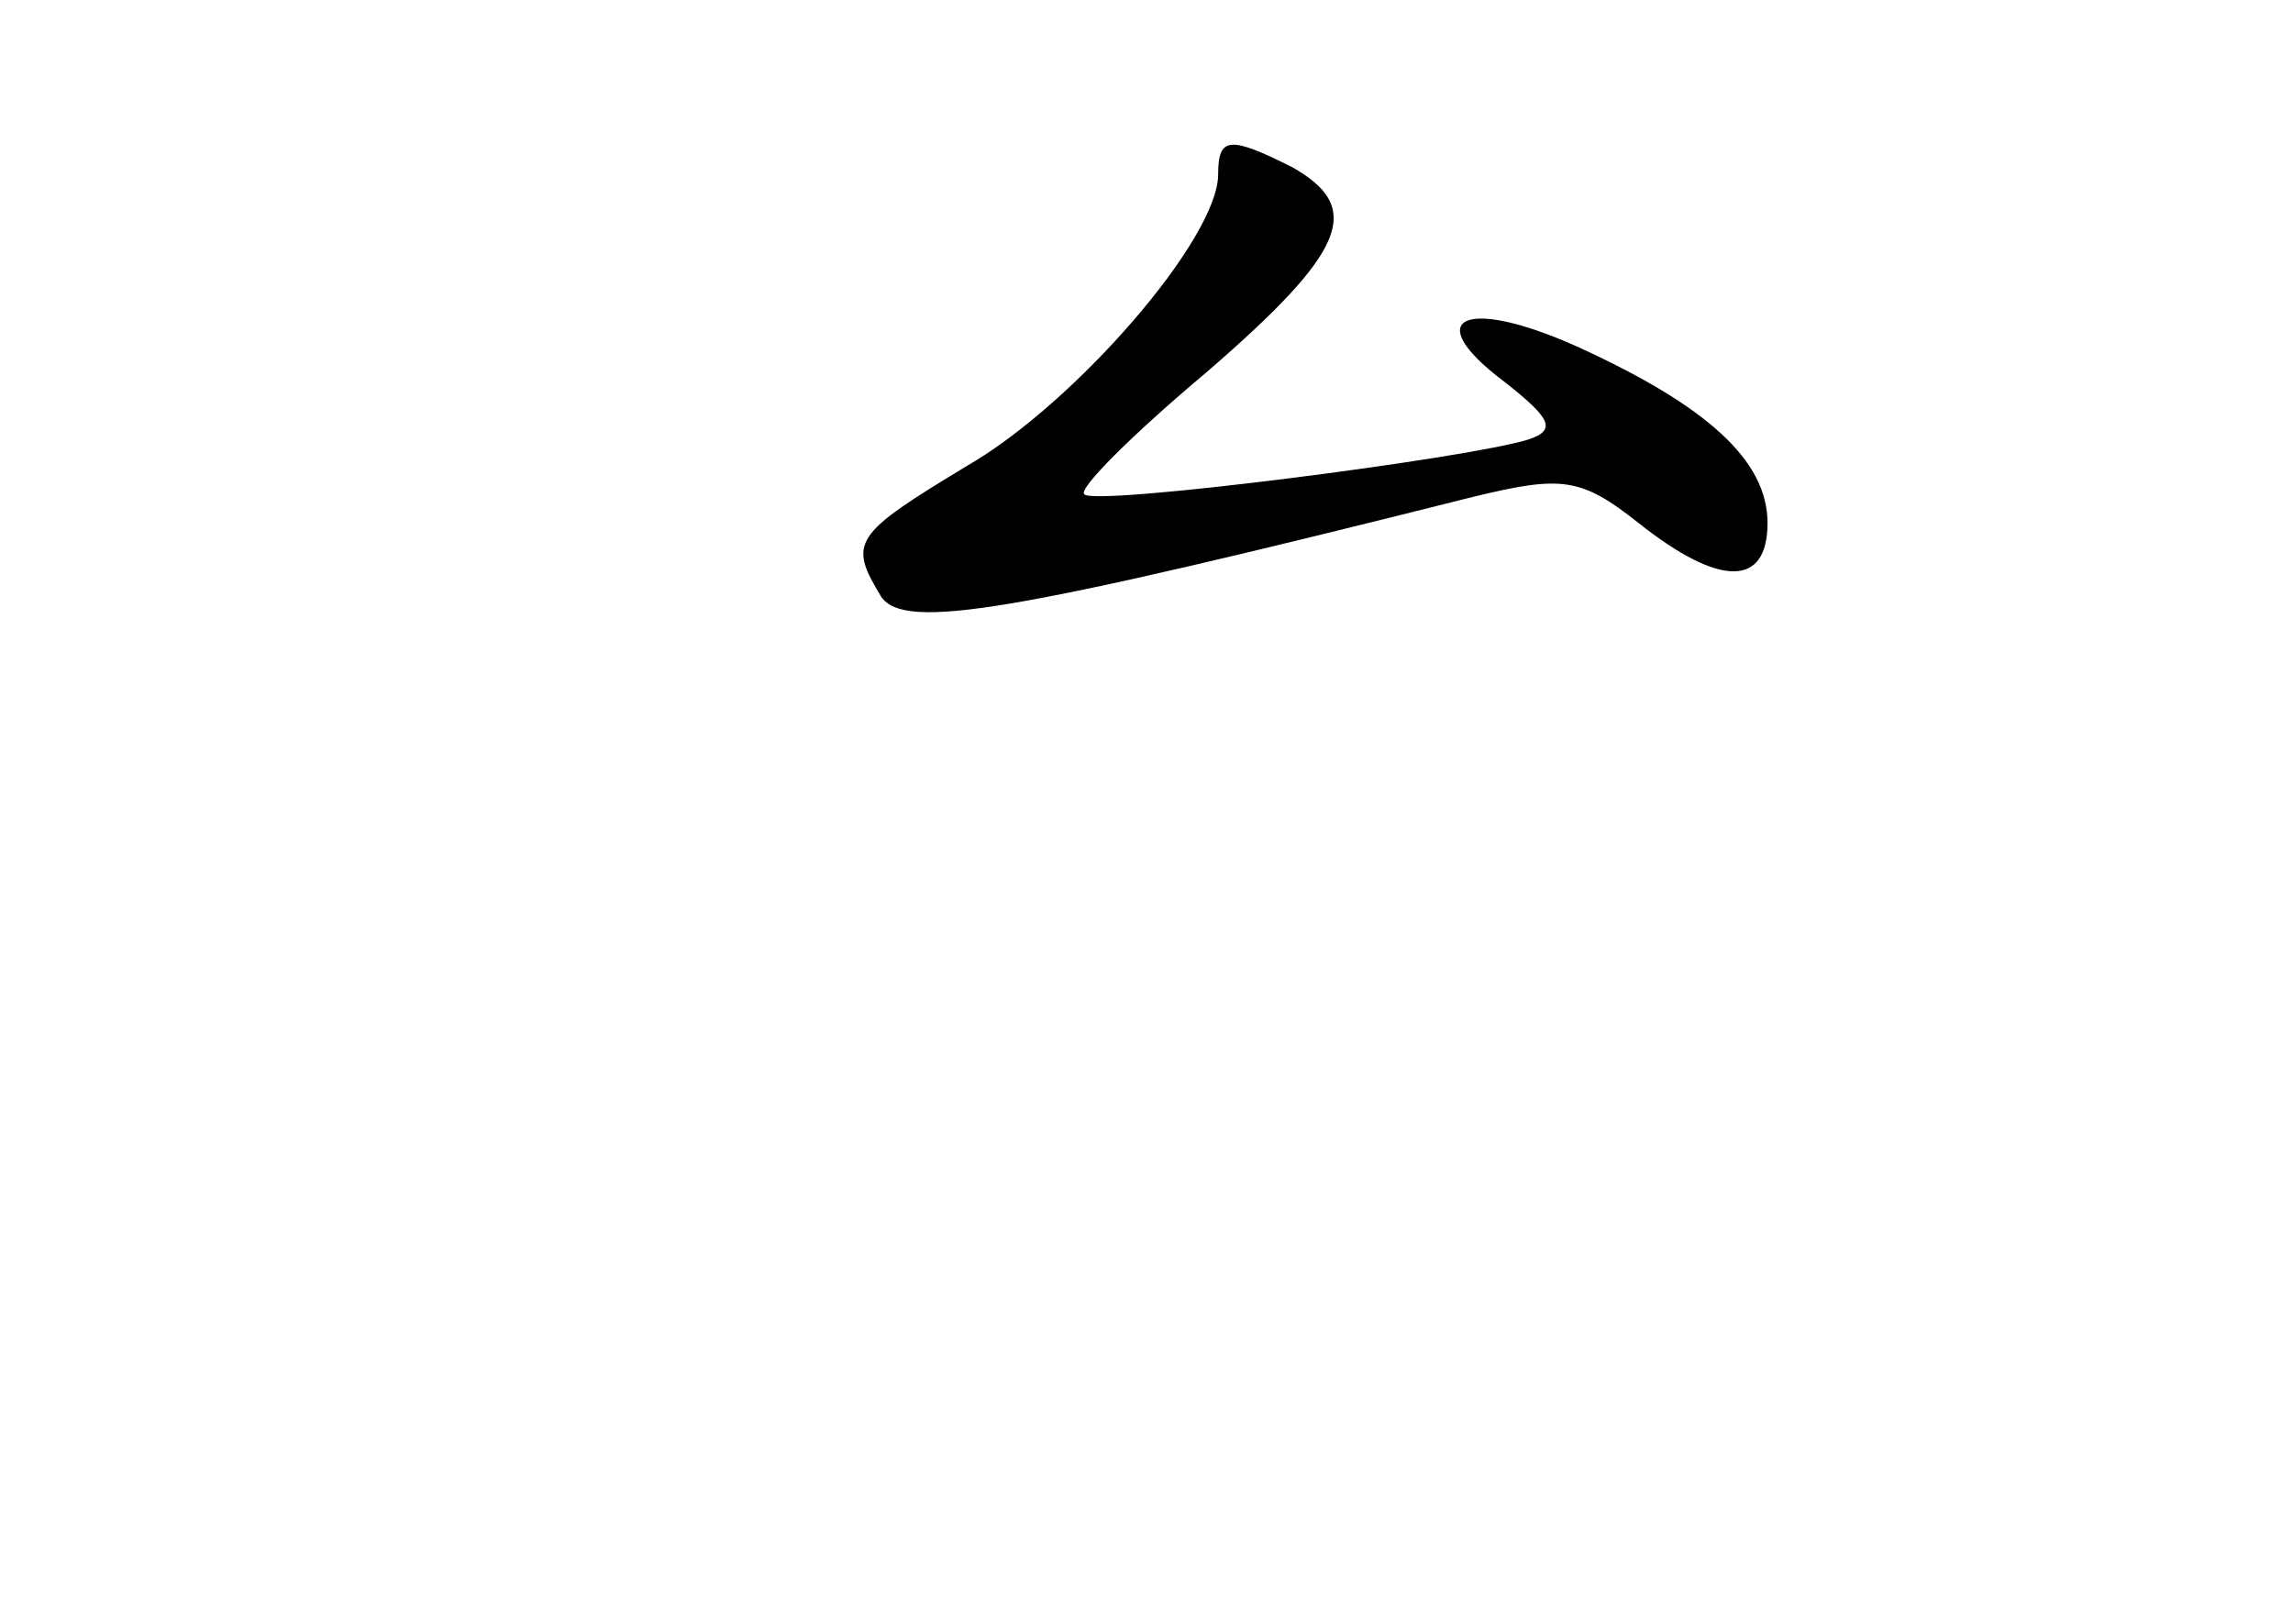 <?xml version="1.0" standalone="no"?>
<!DOCTYPE svg PUBLIC "-//W3C//DTD SVG 20010904//EN"
 "http://www.w3.org/TR/2001/REC-SVG-20010904/DTD/svg10.dtd">
<svg version="1.0" xmlns="http://www.w3.org/2000/svg"
 width="96pt" height="68pt" viewBox="0 0 96 68"
 preserveAspectRatio="xMidYMid meet">
<g transform="translate(0,68) scale(0.1,-0.1)"
fill="#000000" stroke="none">
<path d="M510 607 c0 -27 -60 -96 -105 -122 -48 -29 -50 -32 -36 -55 10 -14
53 -7 248 42 37 9 45 8 69 -11 34 -27 54 -27 54 0 0 26 -25 49 -80 74 -47 21
-66 12 -30 -15 19 -15 22 -20 10 -24 -25 -8 -182 -28 -186 -23 -3 2 20 25 51
51 59 51 66 69 36 86 -26 13 -31 13 -31 -3z"/>
</g>
</svg>

